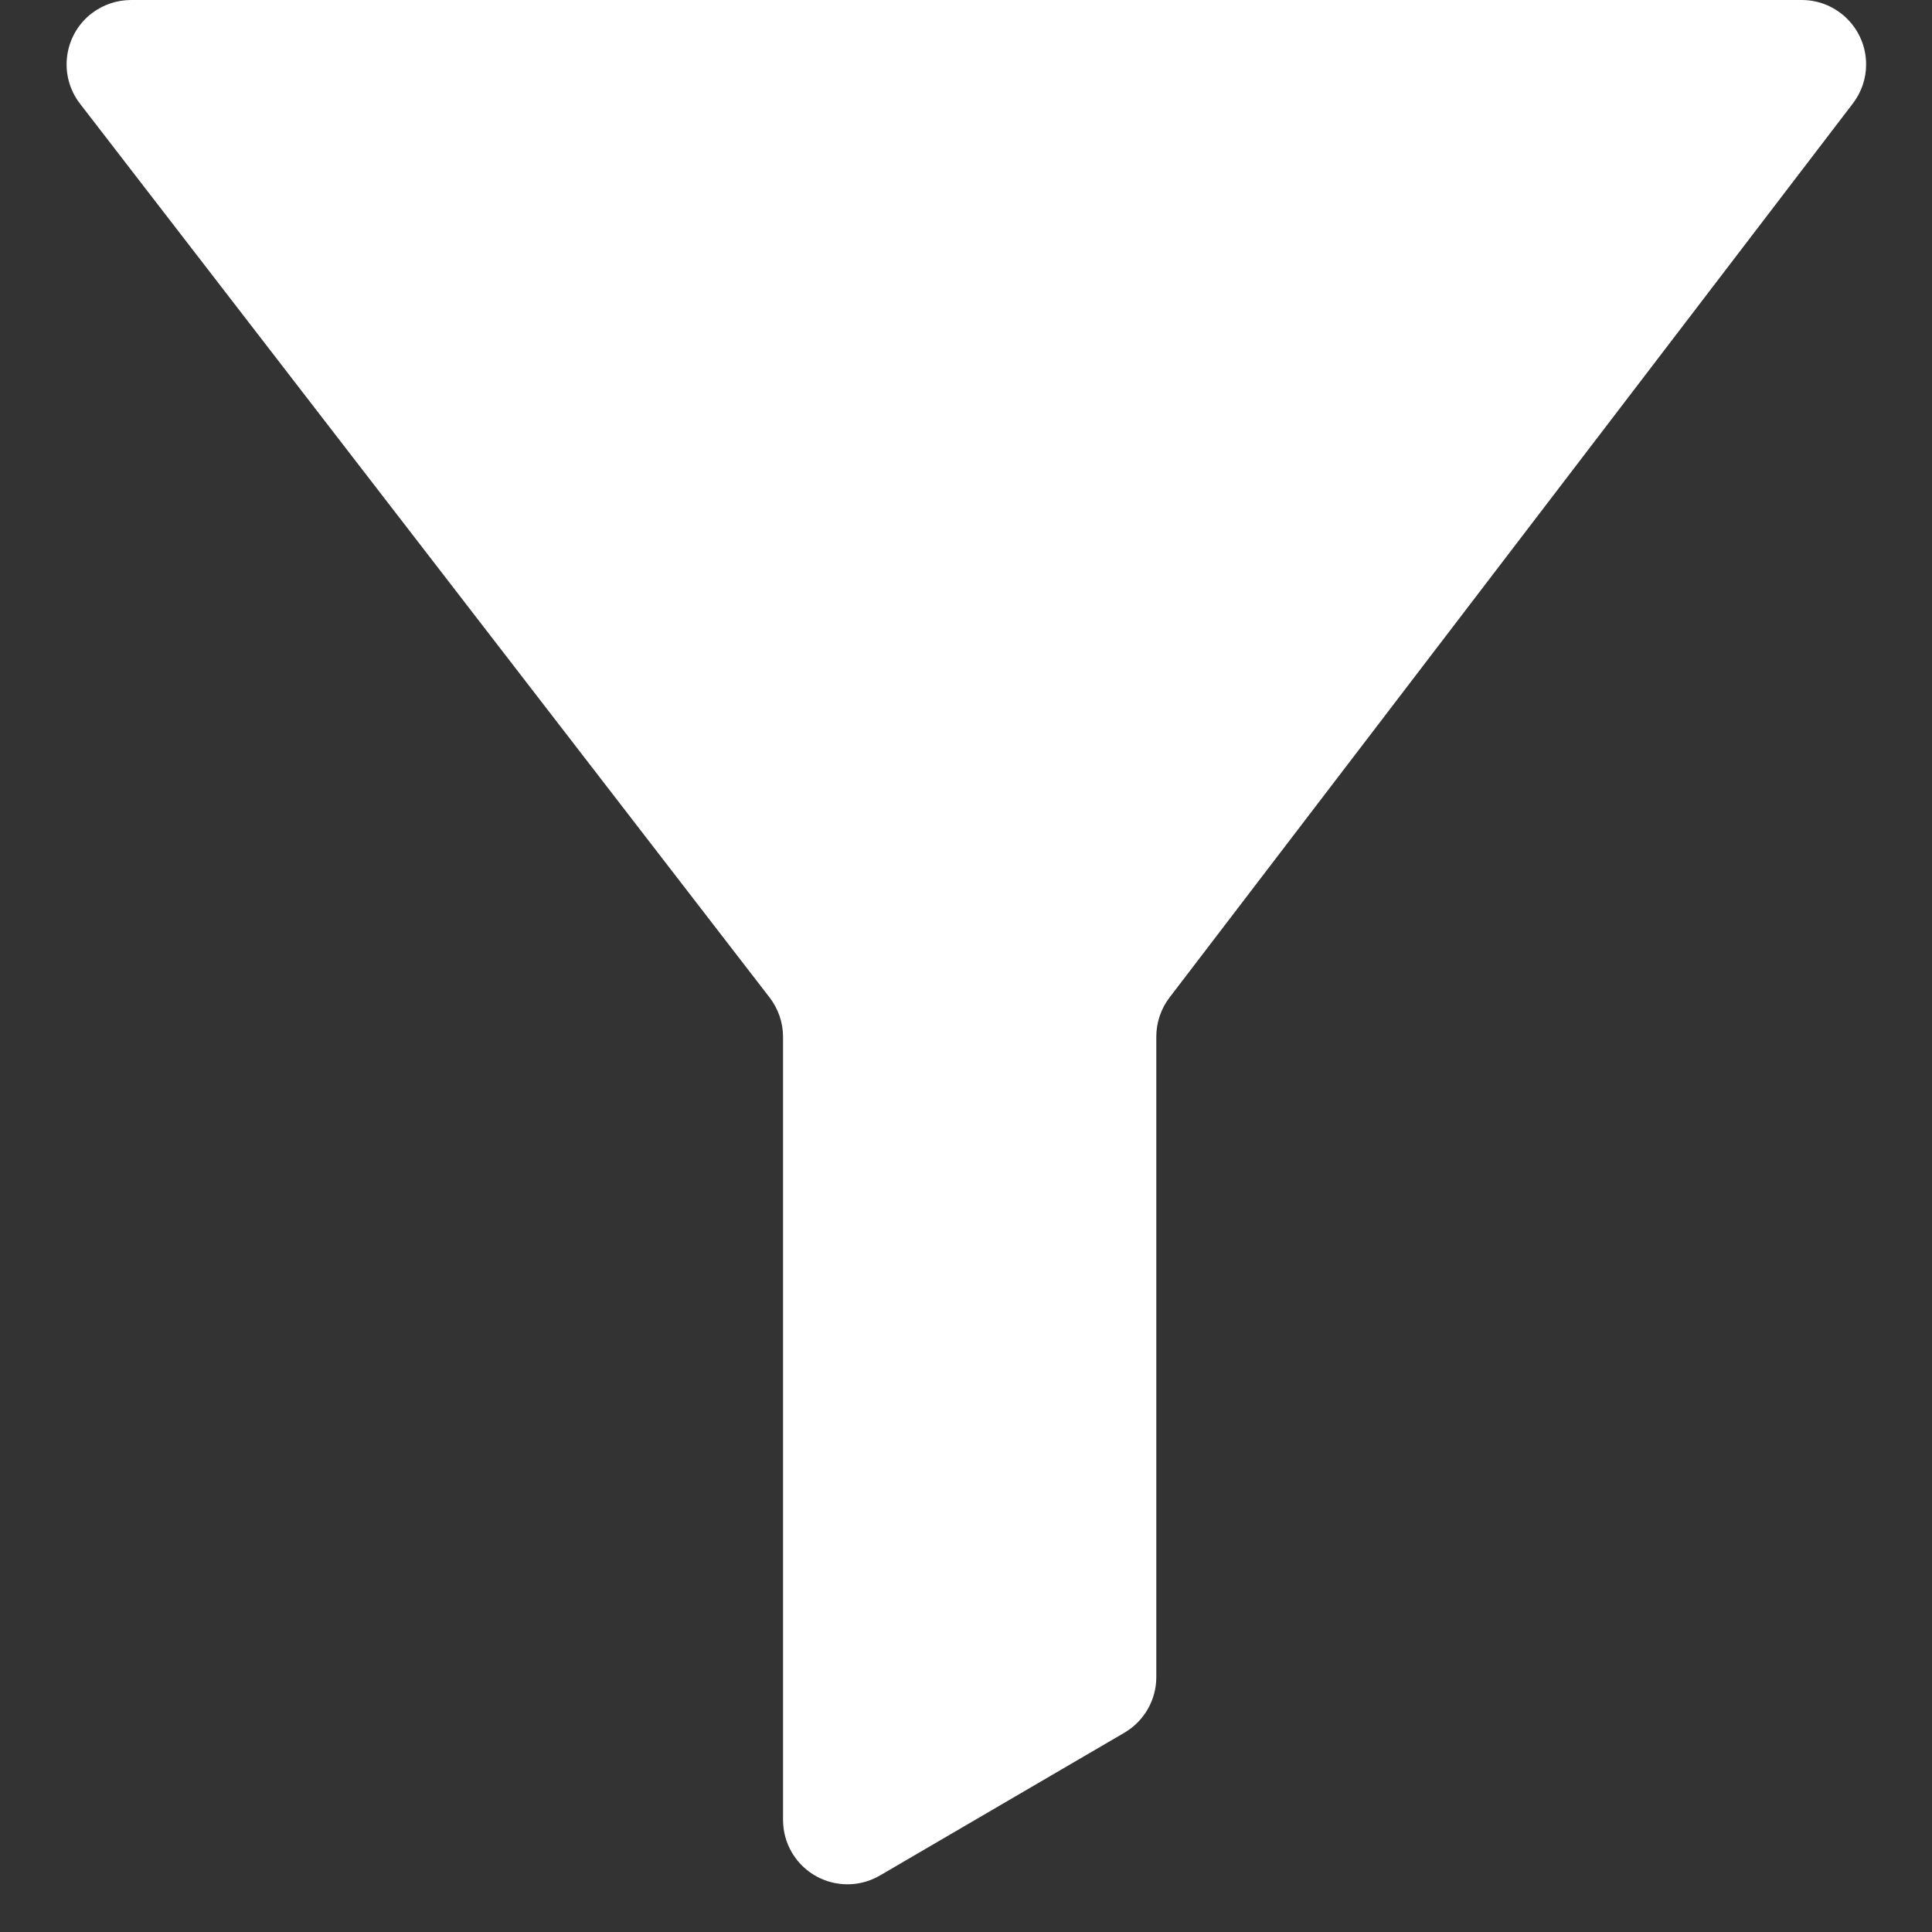 <svg xmlns="http://www.w3.org/2000/svg" width="30" height="30" viewBox="0 0 30 30">
    <rect x="0" y="0" width="30" height="30" fill="#333333" stroke="none"/>
    <path fill="#FFF" fill-rule="evenodd" d="M2.035 0h25.942c.552 0 1 .448 1 1 0 .22-.072.433-.206.607L18.16 15.49c-.133.174-.205.388-.205.607v9.946c0 .355-.19.684-.496.863l-3.796 2.217c-.477.278-1.09.117-1.368-.36-.09-.153-.136-.327-.136-.504v-12.16c0-.22-.074-.435-.209-.61L1.243 1.611C.905 1.174.986.546 1.423.208 1.6.073 1.814 0 2.036 0z"/>
</svg>
